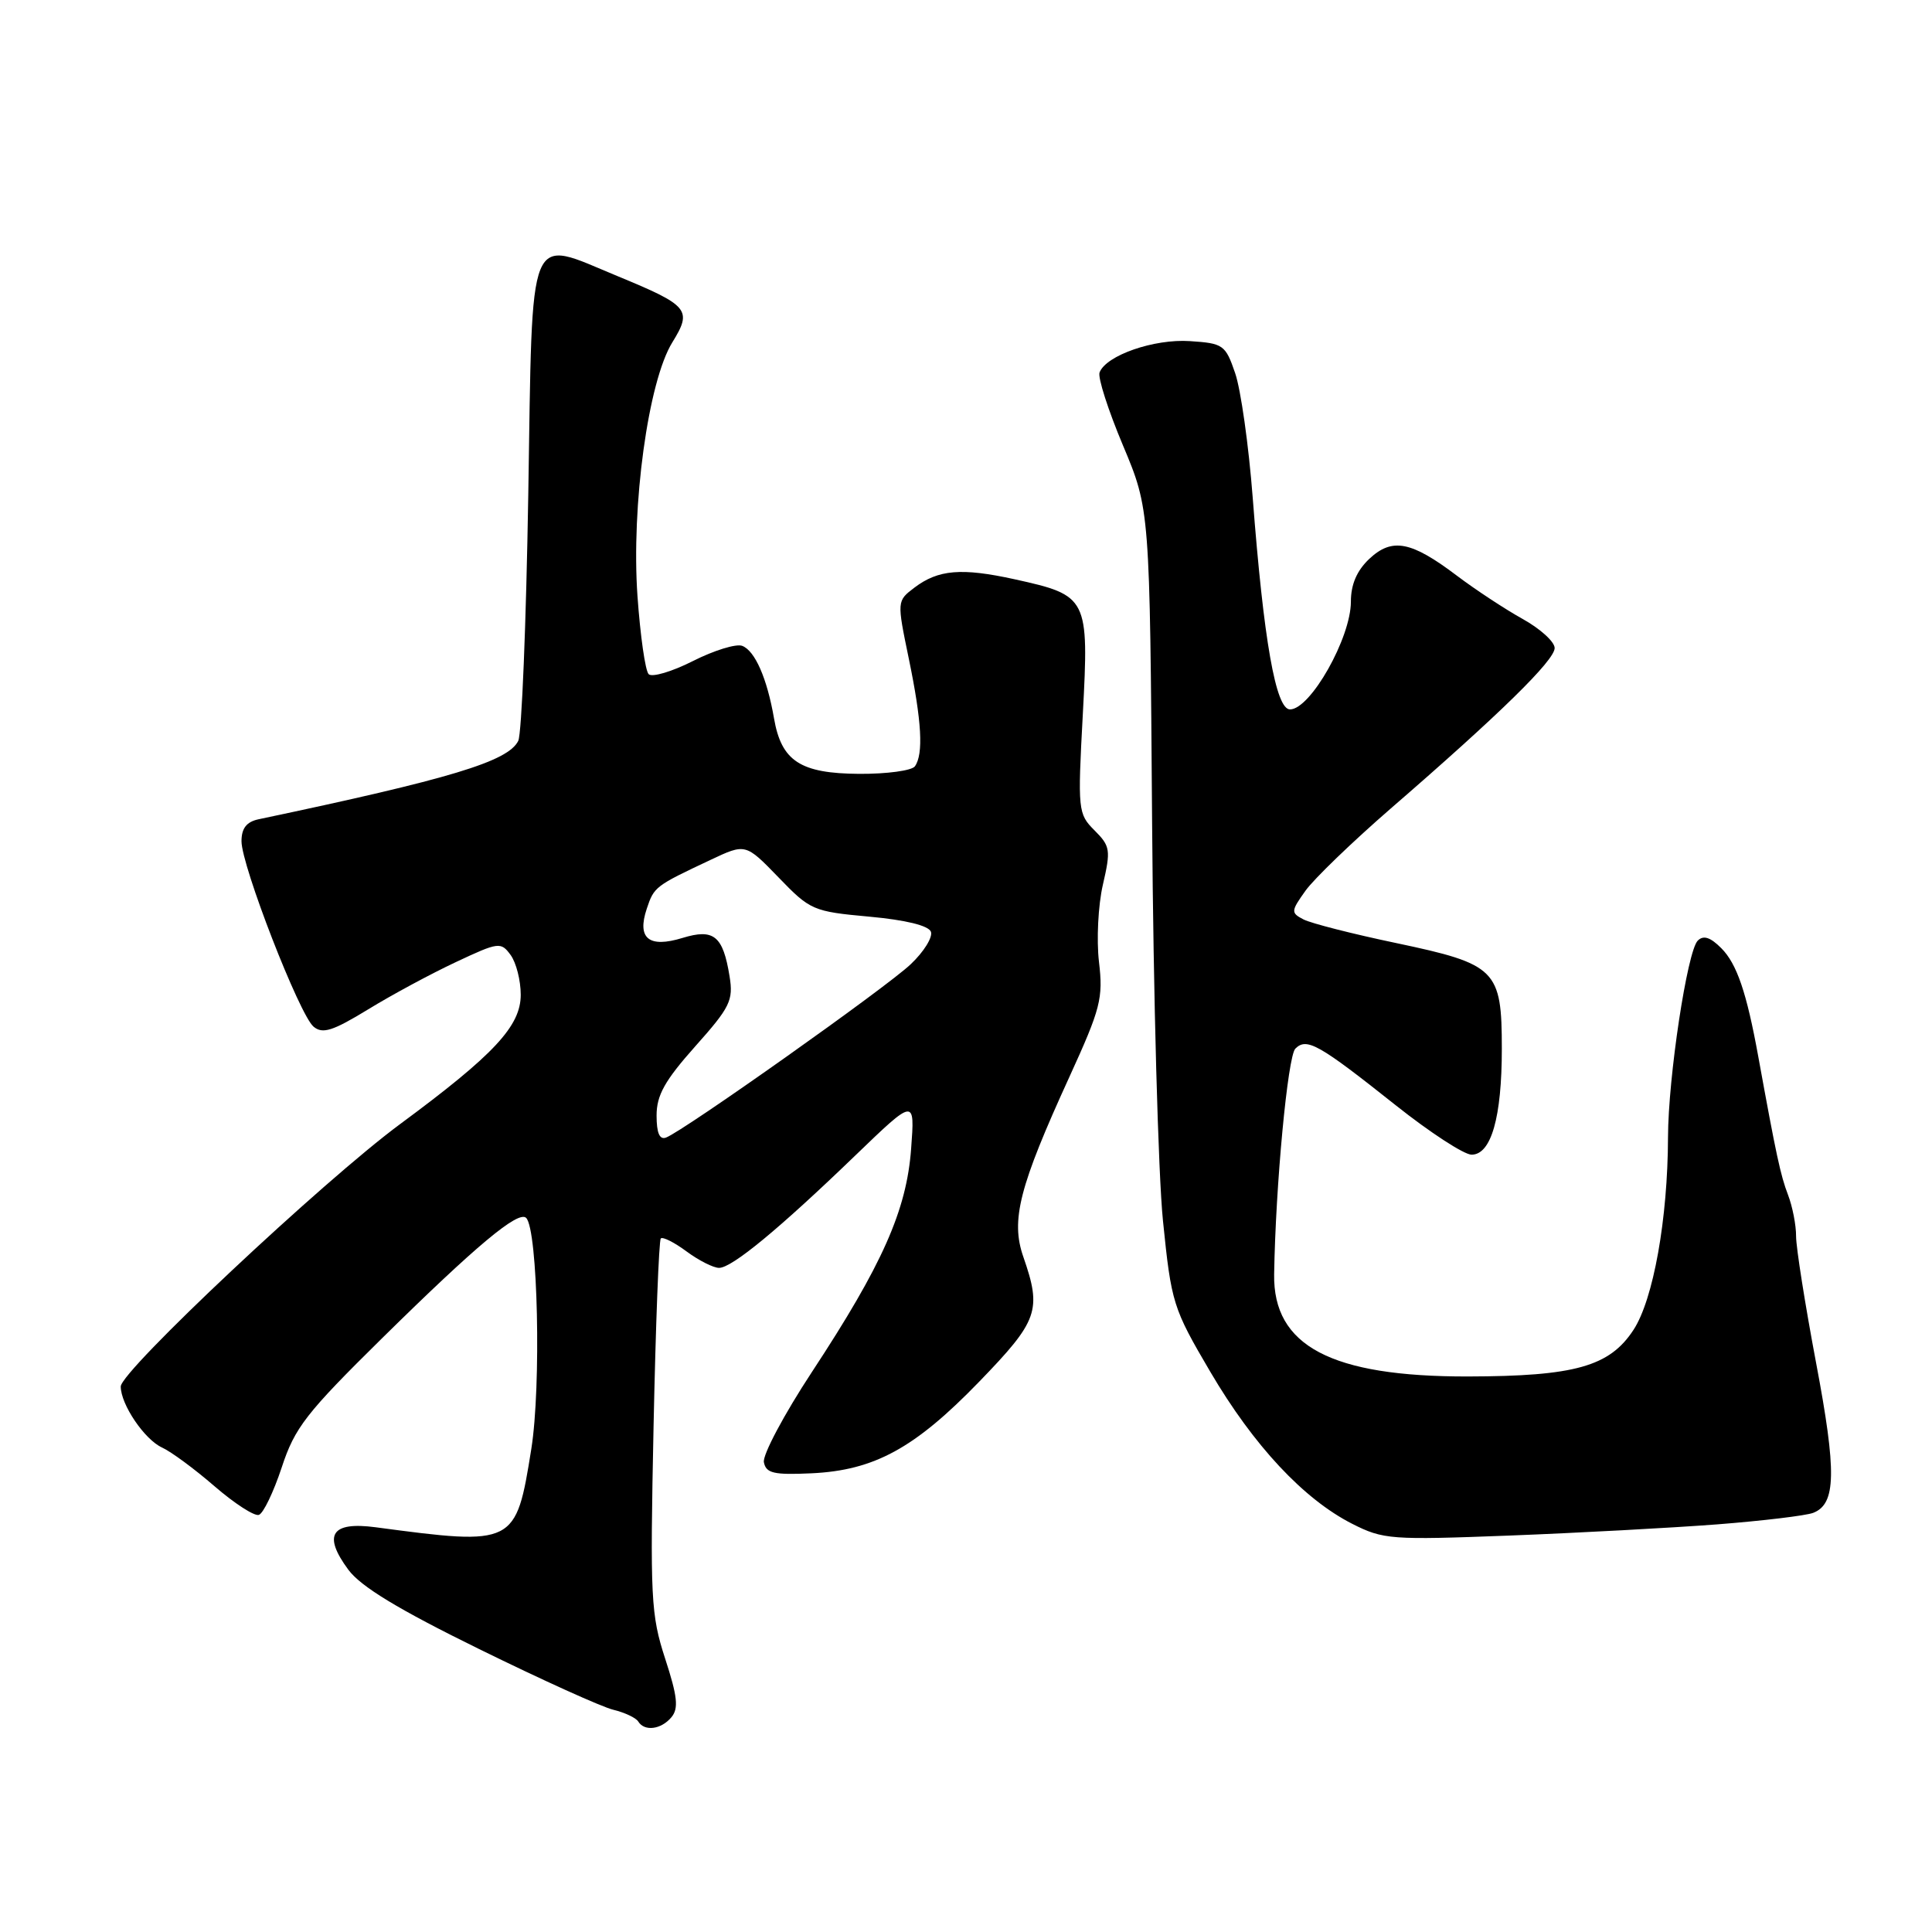 <?xml version="1.0" encoding="UTF-8" standalone="no"?>
<!DOCTYPE svg PUBLIC "-//W3C//DTD SVG 1.1//EN" "http://www.w3.org/Graphics/SVG/1.1/DTD/svg11.dtd" >
<svg xmlns="http://www.w3.org/2000/svg" xmlns:xlink="http://www.w3.org/1999/xlink" version="1.1" viewBox="0 0 256 256">
 <g >
 <path fill="currentColor"
d=" M 88.97 227.54 C 89.94 226.37 89.77 224.79 88.14 219.79 C 86.24 213.95 86.13 211.76 86.60 189.03 C 86.88 175.57 87.31 164.36 87.56 164.10 C 87.82 163.85 89.35 164.62 90.97 165.82 C 92.59 167.02 94.53 168.00 95.28 168.00 C 96.99 168.00 103.25 162.83 113.36 153.08 C 121.23 145.50 121.23 145.50 120.73 152.20 C 120.13 160.37 116.93 167.58 107.58 181.80 C 103.88 187.43 101.02 192.81 101.22 193.76 C 101.51 195.22 102.54 195.45 107.53 195.22 C 115.85 194.83 121.21 191.90 129.74 183.09 C 137.58 174.99 138.06 173.63 135.60 166.55 C 133.90 161.68 135.04 157.25 141.73 142.63 C 145.84 133.63 146.19 132.28 145.62 127.45 C 145.28 124.54 145.51 119.93 146.14 117.22 C 147.20 112.63 147.12 112.12 145.03 110.03 C 142.84 107.84 142.79 107.39 143.48 94.62 C 144.30 79.19 144.16 78.90 134.46 76.76 C 127.41 75.21 124.33 75.47 121.17 77.86 C 118.84 79.63 118.84 79.63 120.42 87.27 C 122.14 95.57 122.38 99.92 121.23 101.54 C 120.83 102.11 117.51 102.56 113.86 102.54 C 106.05 102.49 103.54 100.86 102.56 95.18 C 101.64 89.88 100.04 86.23 98.35 85.58 C 97.55 85.27 94.61 86.18 91.82 87.59 C 89.04 89.00 86.39 89.78 85.95 89.33 C 85.50 88.87 84.84 84.22 84.47 79.00 C 83.63 67.02 85.89 50.53 89.09 45.36 C 91.75 41.05 91.30 40.50 81.83 36.59 C 69.76 31.61 70.58 29.61 70.00 65.50 C 69.72 82.55 69.13 97.25 68.67 98.17 C 67.32 100.90 59.69 103.20 34.25 108.56 C 32.66 108.90 32.00 109.76 32.00 111.47 C 32.00 114.72 39.69 134.50 41.55 136.04 C 42.75 137.04 44.09 136.61 48.76 133.76 C 51.92 131.82 57.16 129.00 60.41 127.48 C 66.07 124.82 66.37 124.78 67.66 126.54 C 68.40 127.56 69.00 129.92 69.00 131.81 C 69.00 135.96 65.48 139.74 53.04 148.93 C 42.79 156.50 16.00 181.67 16.00 183.72 C 16.00 186.10 19.15 190.75 21.48 191.81 C 22.67 192.35 25.80 194.66 28.43 196.94 C 31.07 199.22 33.71 200.93 34.30 200.73 C 34.89 200.54 36.25 197.70 37.33 194.44 C 39.06 189.16 40.55 187.25 50.67 177.28 C 63.12 165.02 68.69 160.36 69.72 161.38 C 71.27 162.94 71.73 183.66 70.40 192.00 C 68.36 204.76 68.22 204.83 49.77 202.37 C 43.89 201.59 42.74 203.38 46.16 208.00 C 47.82 210.24 52.76 213.24 63.49 218.51 C 71.75 222.57 79.74 226.19 81.26 226.55 C 82.78 226.92 84.27 227.62 84.57 228.11 C 85.40 229.46 87.61 229.17 88.97 227.54 Z  M 227.50 201.99 C 233.55 201.52 239.29 200.83 240.26 200.46 C 243.30 199.28 243.38 195.07 240.64 180.58 C 239.18 172.83 237.99 165.29 237.99 163.82 C 238.00 162.34 237.51 159.86 236.92 158.32 C 235.93 155.74 235.36 153.09 232.98 140.00 C 231.44 131.52 230.14 127.70 228.08 125.64 C 226.63 124.18 225.71 123.89 224.96 124.64 C 223.57 126.03 221.04 142.76 221.02 150.68 C 220.99 161.52 219.08 172.18 216.45 176.21 C 213.28 181.07 208.67 182.36 194.50 182.39 C 176.39 182.42 168.68 178.35 168.83 168.85 C 169.02 157.06 170.63 139.97 171.64 138.95 C 173.15 137.45 174.73 138.34 184.95 146.46 C 189.48 150.06 194.00 153.00 194.99 153.00 C 197.59 153.00 199.00 148.06 199.00 138.96 C 199.00 128.48 198.28 127.76 185.00 124.96 C 179.22 123.75 173.70 122.34 172.72 121.83 C 171.03 120.95 171.05 120.74 172.98 118.03 C 174.11 116.45 179.18 111.56 184.26 107.15 C 198.71 94.64 206.00 87.50 206.00 85.87 C 206.00 85.04 204.09 83.31 201.75 82.01 C 199.41 80.71 195.51 78.14 193.07 76.30 C 186.99 71.70 184.47 71.21 181.44 74.05 C 179.79 75.61 179.00 77.44 179.00 79.72 C 179.00 84.52 173.64 94.00 170.93 94.00 C 169.05 94.00 167.44 84.86 165.99 65.93 C 165.46 59.02 164.41 51.59 163.66 49.43 C 162.38 45.69 162.08 45.49 157.67 45.20 C 152.91 44.88 146.56 47.09 145.70 49.35 C 145.44 50.01 146.84 54.36 148.80 59.02 C 152.36 67.50 152.36 67.50 152.66 109.00 C 152.82 131.82 153.47 155.57 154.10 161.77 C 155.21 172.67 155.41 173.33 160.37 181.77 C 166.13 191.57 172.74 198.64 179.17 201.91 C 183.29 204.00 184.32 204.07 200.00 203.47 C 209.07 203.12 221.45 202.45 227.50 201.99 Z  M 87.00 147.81 C 87.00 145.12 88.09 143.18 92.12 138.65 C 96.75 133.46 97.19 132.56 96.67 129.36 C 95.80 124.00 94.59 123.01 90.44 124.28 C 85.97 125.65 84.38 124.35 85.70 120.41 C 86.67 117.50 86.80 117.40 94.15 113.94 C 98.79 111.75 98.79 111.75 103.15 116.25 C 107.36 120.62 107.74 120.78 115.17 121.46 C 120.00 121.90 123.03 122.64 123.35 123.46 C 123.62 124.17 122.42 126.12 120.67 127.77 C 117.50 130.80 90.64 149.82 88.26 150.73 C 87.40 151.06 87.00 150.14 87.00 147.81 Z "/>
</g>
</svg>